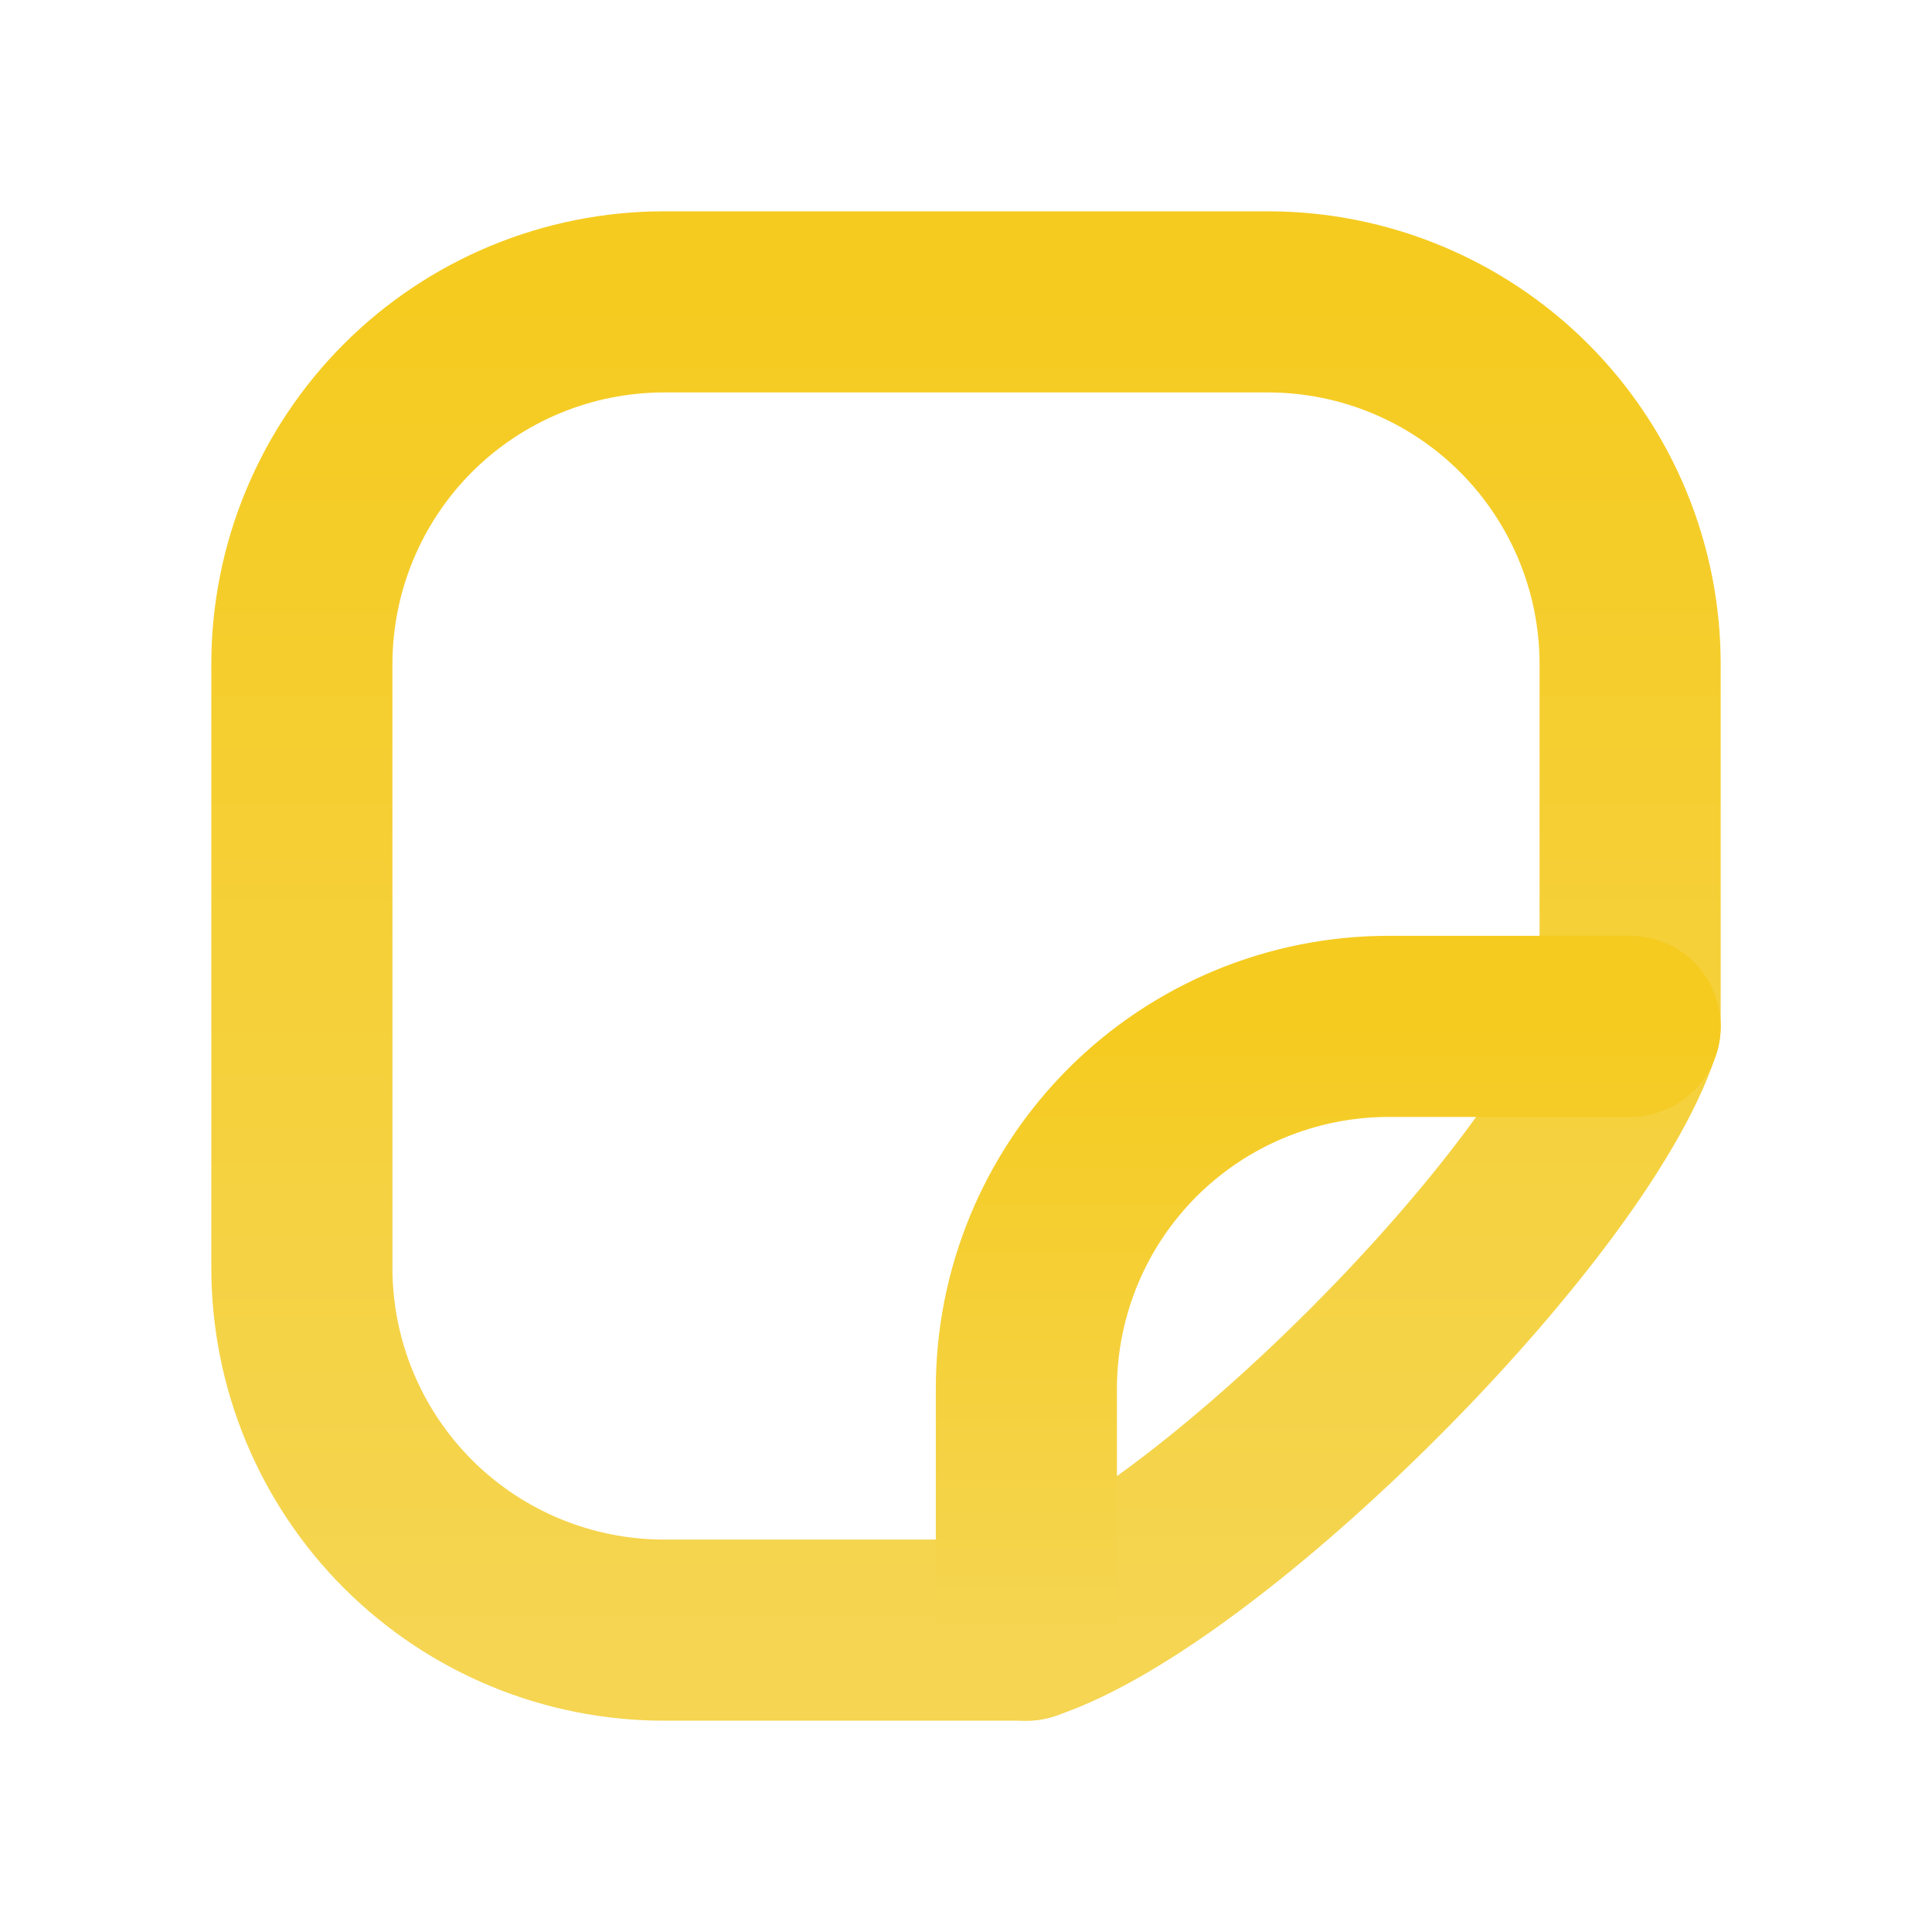 <svg width="32" height="32" viewBox="0 0 32 32" fill="none" xmlns="http://www.w3.org/2000/svg">
<path d="M17 27H11C9.409 27 7.883 26.368 6.757 25.243C5.632 24.117 5 22.591 5 21V11C5 9.409 5.632 7.883 6.757 6.757C7.883 5.632 9.409 5 11 5H21C22.591 5 24.117 5.632 25.243 6.757C26.368 7.883 27 9.409 27 11V17C26 20 20 26 17 27Z" stroke="url(#paint0_linear)" stroke-width="3" stroke-linecap="round" stroke-linejoin="round"/>
<path d="M17 27V23C17 21.409 17.632 19.883 18.757 18.757C19.883 17.632 21.409 17 23 17H27" stroke="url(#paint1_linear)" stroke-width="3" stroke-linecap="round" stroke-linejoin="round"/>
<defs>
<linearGradient id="paint0_linear" x1="16" y1="5" x2="16" y2="27" gradientUnits="userSpaceOnUse">
<stop stop-color="#F5CB20"/>
<stop offset="1" stop-color="#F5D551"/>
</linearGradient>
<linearGradient id="paint1_linear" x1="22" y1="17" x2="22" y2="27" gradientUnits="userSpaceOnUse">
<stop stop-color="#F5CB20"/>
<stop offset="1" stop-color="#F5D551"/>
</linearGradient>
</defs>
</svg>
